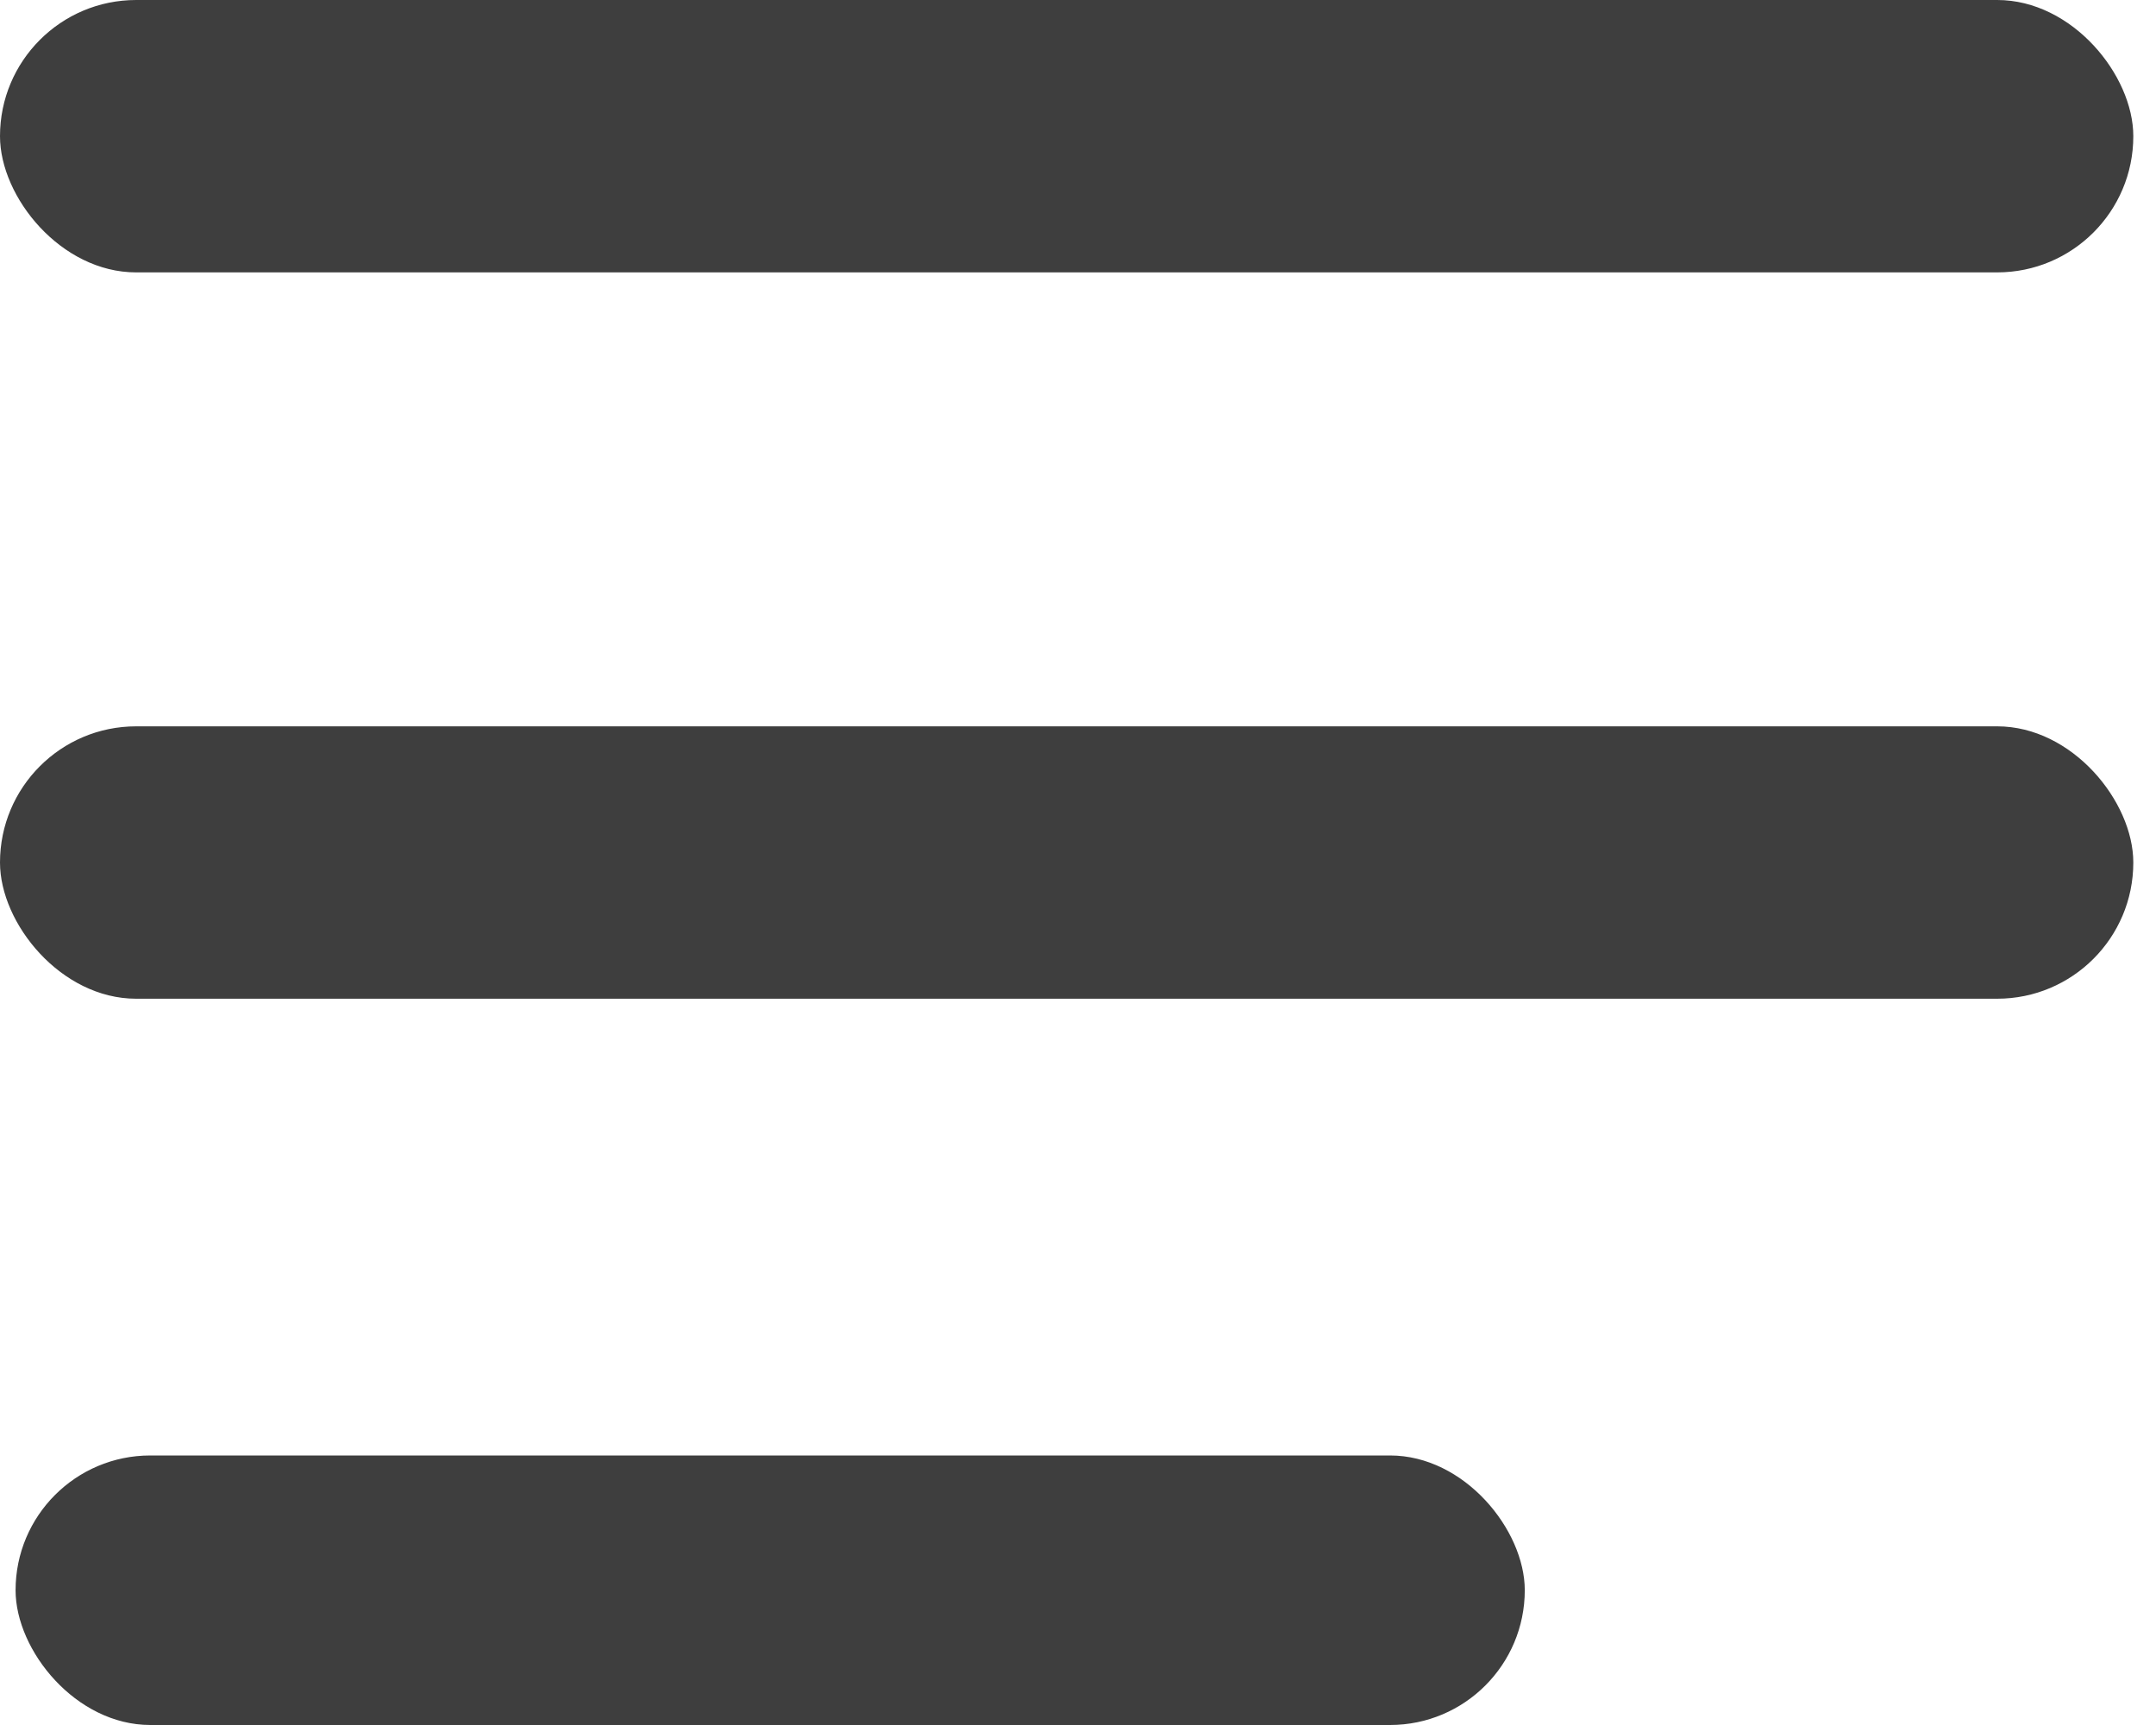 <svg width="40" height="32" viewBox="0 0 40 32" fill="none" xmlns="http://www.w3.org/2000/svg">
<rect width="39.579" height="5.053" rx="2.526" fill="#3E3E3E"/>
<rect y="13.474" width="39.579" height="5.053" rx="2.526" fill="#3E3E3E"/>
<rect x="0.289" y="27" width="28" height="5" rx="2.5" fill="#3E3E3E"/>
</svg>
